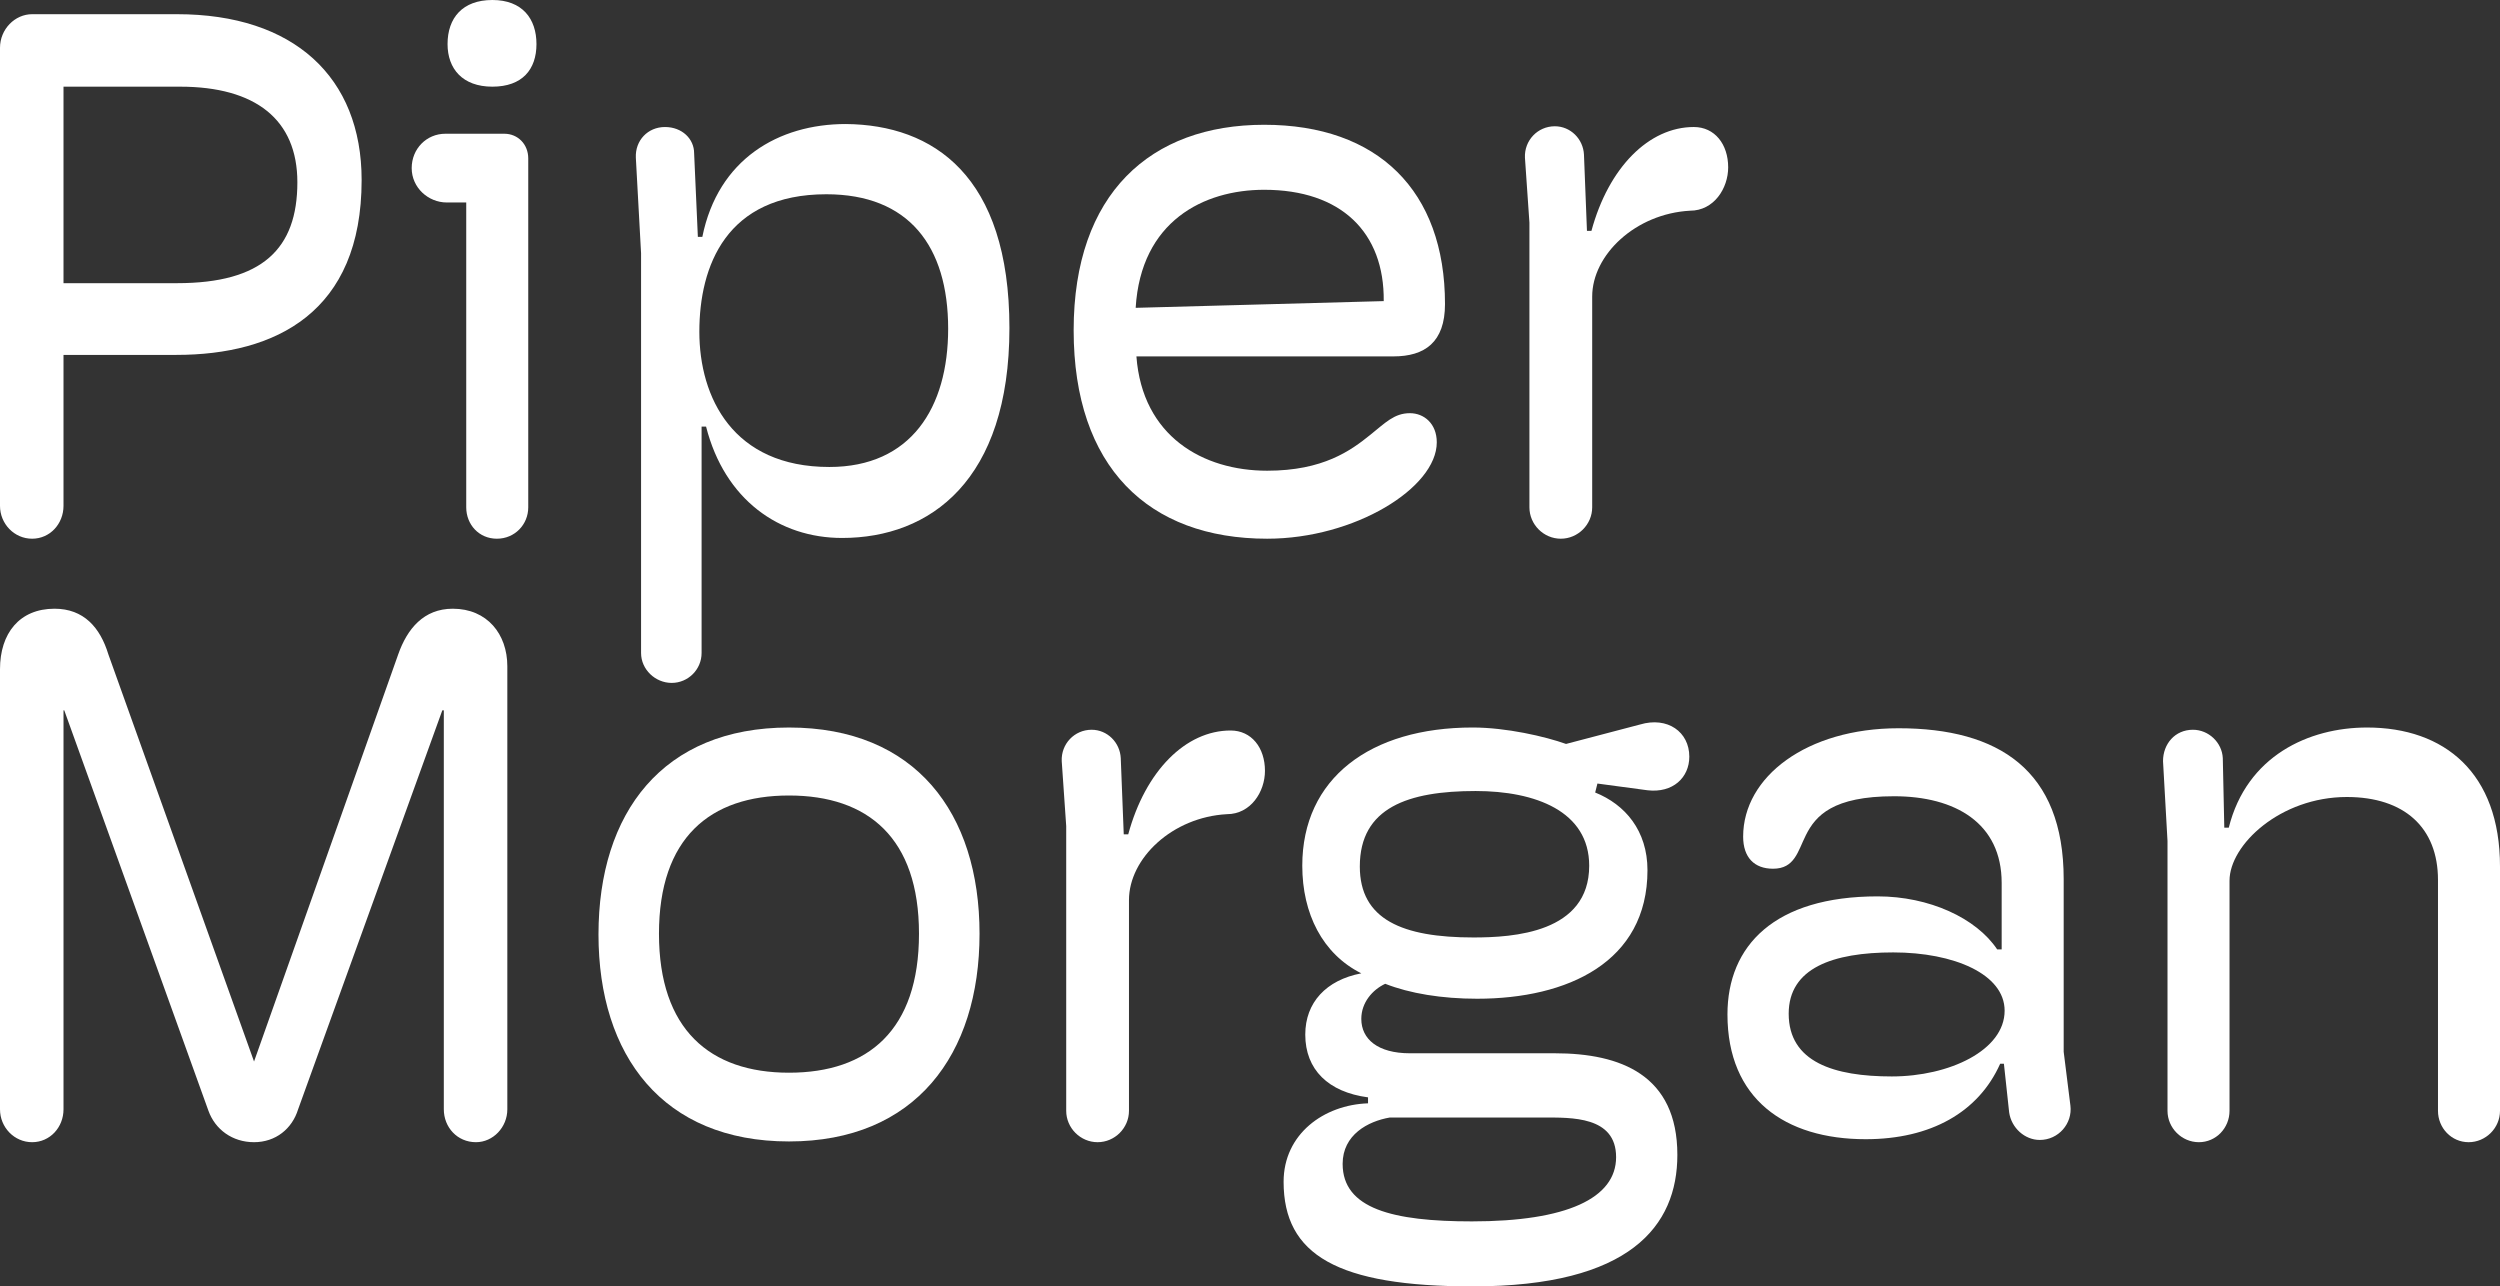 <?xml version="1.0" encoding="UTF-8"?><svg id="Layer_2" xmlns="http://www.w3.org/2000/svg" width="869.95" height="447.64" viewBox="0 0 869.95 447.64"><rect x="0" y="0" width="869.95" height="447.64" fill="#333333" stroke="none"/><g id="Layer_1-2"><path d="M0,176.02V16.64C0,10.14,5.2,4.94,11.18,4.94h50.44c40.56,0,64.22,21.84,64.22,57.72,0,46.02-29.9,60.84-64.48,60.84H22.1v52.52c0,6.24-4.68,11.44-10.92,11.44s-11.18-5.2-11.18-11.44ZM22.1,98.54h39.52c29.64,0,41.86-11.96,41.86-35.1,0-21.84-14.56-33.28-40.82-33.28H22.1v68.38Z" fill="#fff"/><path d="M162.24,176.54v-106.08h-6.76c-6.5,0-12.22-5.2-12.22-11.96s5.2-11.96,11.7-11.96h20.54c4.68,0,8.32,3.64,8.32,8.58v121.42c0,5.98-4.68,10.92-10.92,10.92s-10.66-4.94-10.66-10.92ZM155.74,15.34c0-9.1,5.2-15.34,15.6-15.34s15.34,6.5,15.34,15.34-4.94,14.82-15.34,14.82-15.6-6.24-15.6-14.82Z" fill="#fff"/><path d="M223.08,227.24V88.14l-1.82-33.28c-.26-5.98,4.16-10.66,10.14-10.66s10.14,4.16,10.14,9.1l1.3,29.12h1.56c5.46-27.04,26.52-39.26,49.92-39.26,30.42.26,56.94,17.94,56.94,70.98s-27.56,73.06-58.24,73.06c-21.84,0-40.82-13.26-47.32-38.74h-1.56v78.78c0,5.72-4.68,10.4-10.4,10.4s-10.66-4.68-10.66-10.4ZM329.94,114.4c0-28.86-13.78-46.8-42.38-46.8-34.84,0-44.2,24.96-44.2,47.84s11.7,47.06,45.24,47.06c28.34,0,41.34-20.54,41.34-48.1Z" fill="#fff"/><path d="M499.97,153.92c0,15.86-28.6,33.54-59.02,33.54-41.34,0-67.34-24.96-67.34-72.54s26.78-71.5,66.3-71.5,62.92,22.88,62.92,62.4c0,13.26-7.02,18.2-17.94,18.2h-89.44c2.08,27.82,23.14,39.78,45.5,39.78,19.5,0,29.12-7.02,35.88-12.48,5.2-4.16,8.32-7.54,13.78-7.54,4.94,0,9.36,3.64,9.36,10.14ZM395.19,107.12l86.32-2.34c.26-23.92-14.82-38.74-41.6-38.74-21.06,0-42.9,10.92-44.72,41.08Z" fill="#fff"/><path d="M532.21,176.54v-99.06l-1.56-22.62c-.26-5.98,4.42-10.92,10.4-10.92,5.46,0,9.88,4.42,10.14,9.88l1.04,26.52h1.56c5.98-22.1,20.02-36.14,35.62-36.14,7.28,0,11.96,5.98,11.96,14.04,0,7.28-4.94,15.08-13.26,15.08-18.98,1.04-34.06,15.34-34.06,29.9v73.32c0,5.98-4.94,10.92-10.92,10.92s-10.92-4.94-10.92-10.92Z" fill="#fff"/><path d="M0,386.02v-153.14c0-12.48,6.76-21.06,18.98-21.06,10.14,0,15.86,6.5,18.72,15.86l50.7,141.7,50.18-141.7c3.12-8.84,8.84-15.86,18.98-15.86,11.96,0,18.98,8.84,18.98,20.02v154.18c0,6.24-4.94,11.44-10.92,11.44-6.5,0-11.18-5.2-11.18-11.44v-138.84h-.52l-50.18,138.84c-2.08,6.76-7.8,11.44-15.34,11.44s-13.52-4.42-15.86-10.92L22.36,247.18h-.26v138.84c0,6.24-4.68,11.44-10.92,11.44s-11.18-5.2-11.18-11.44Z" fill="#fff"/><path d="M208.26,325.18c0-42.38,22.36-72.02,66.3-72.02s66.3,29.64,66.3,71.76-22.36,72.28-66.3,72.28-66.3-29.9-66.3-72.02ZM319.79,324.92c0-33.28-17.68-48.1-45.24-48.1s-45.24,14.82-45.24,48.1,17.68,48.36,45.24,48.36,45.24-14.82,45.24-48.36Z" fill="#fff"/><path d="M371.02,386.54v-99.06l-1.56-22.62c-.26-5.98,4.42-10.92,10.4-10.92,5.46,0,9.88,4.42,10.14,9.88l1.04,26.52h1.56c5.98-22.1,20.02-36.14,35.62-36.14,7.28,0,11.96,5.98,11.96,14.04,0,7.28-4.94,15.08-13.26,15.08-18.98,1.04-34.06,15.34-34.06,29.9v73.32c0,5.98-4.94,10.92-10.92,10.92s-10.92-4.94-10.92-10.92Z" fill="#fff"/><path d="M555.87,272.66l-.78,3.12c10.4,4.16,18.2,13.26,18.2,27.04,0,31.98-27.82,44.72-59.28,44.72-12.22,0-23.4-1.82-31.98-5.2-4.42,2.08-8.32,6.5-8.32,12.22,0,7.02,5.72,11.96,16.9,11.96h50.44c22.88,0,42.64,7.54,42.64,35.36,0,24.7-16.38,45.76-71.24,45.76-47.06,0-65.78-10.92-65.78-36.4,0-16.64,14.04-26.78,29.38-27.3v-2.08c-13.78-1.82-21.84-9.62-21.84-21.84,0-11.18,7.28-18.98,19.5-21.32-13.52-6.76-20.54-20.8-20.54-37.44,0-30.42,23.66-48.1,59.28-48.1,11.7,0,25.22,3.12,32.5,5.72l25.74-6.76c9.62-2.86,17.16,2.6,17.16,11.18,0,7.28-5.72,12.74-14.56,11.7l-17.42-2.34ZM483.59,388.88c-7.54,1.3-16.38,5.98-16.38,16.12,0,15.6,17.42,20.02,44.98,20.02,33.02,0,50.18-8.06,50.18-22.36s-15.6-13.78-25.48-13.78h-53.3ZM553.01,301.26c0-18.98-18.72-26-39.52-26-23.4,0-40.3,5.72-40.3,26.26,0,18.46,14.82,24.7,39.52,24.7,13.78,0,40.3-1.56,40.3-24.96Z" fill="#fff"/><path d="M601.12,353c0-23.92,16.38-41.08,52.26-41.08,17.94,0,34.32,7.54,41.6,18.46h1.56v-23.14c0-20.8-16.12-30.16-37.44-30.16s-27.3,6.76-30.68,13.52c-2.86,5.72-3.9,11.7-11.44,11.7-6.5,0-10.4-3.9-10.4-11.18,0-20.8,22.1-37.7,54.08-37.7,34.84,0,57.46,14.56,57.46,52.52v60.06l2.34,18.72c.78,6.24-4.16,11.96-10.66,11.96-5.2,0-9.88-4.16-10.66-9.62l-1.82-16.9h-1.3c-7.54,16.9-24.18,26.26-46.8,26.26-28.08,0-48.1-14.04-48.1-43.42ZM697.57,351.7c0-12.74-17.68-20.28-38.74-20.28s-36.4,5.46-36.4,21.32c0,16.9,15.86,21.84,35.88,21.84s39.26-9.1,39.26-22.88Z" fill="#fff"/><path d="M754.25,386.54v-93.86l-1.56-27.82c0-5.98,4.16-10.92,10.4-10.92,5.46,0,10.14,4.42,10.4,9.88l.52,24.18h1.56c6.24-24.96,27.82-34.84,48.1-34.84,27.04,0,46.28,15.86,46.28,48.36v85.02c0,5.98-4.94,10.92-10.92,10.92s-10.66-4.94-10.66-10.92v-80.34c0-18.2-11.7-28.86-31.72-28.86-23.14,0-40.82,16.64-40.82,29.12v80.08c0,5.98-4.68,10.92-10.66,10.92s-10.92-4.94-10.92-10.92Z" fill="#fff"/></g></svg>